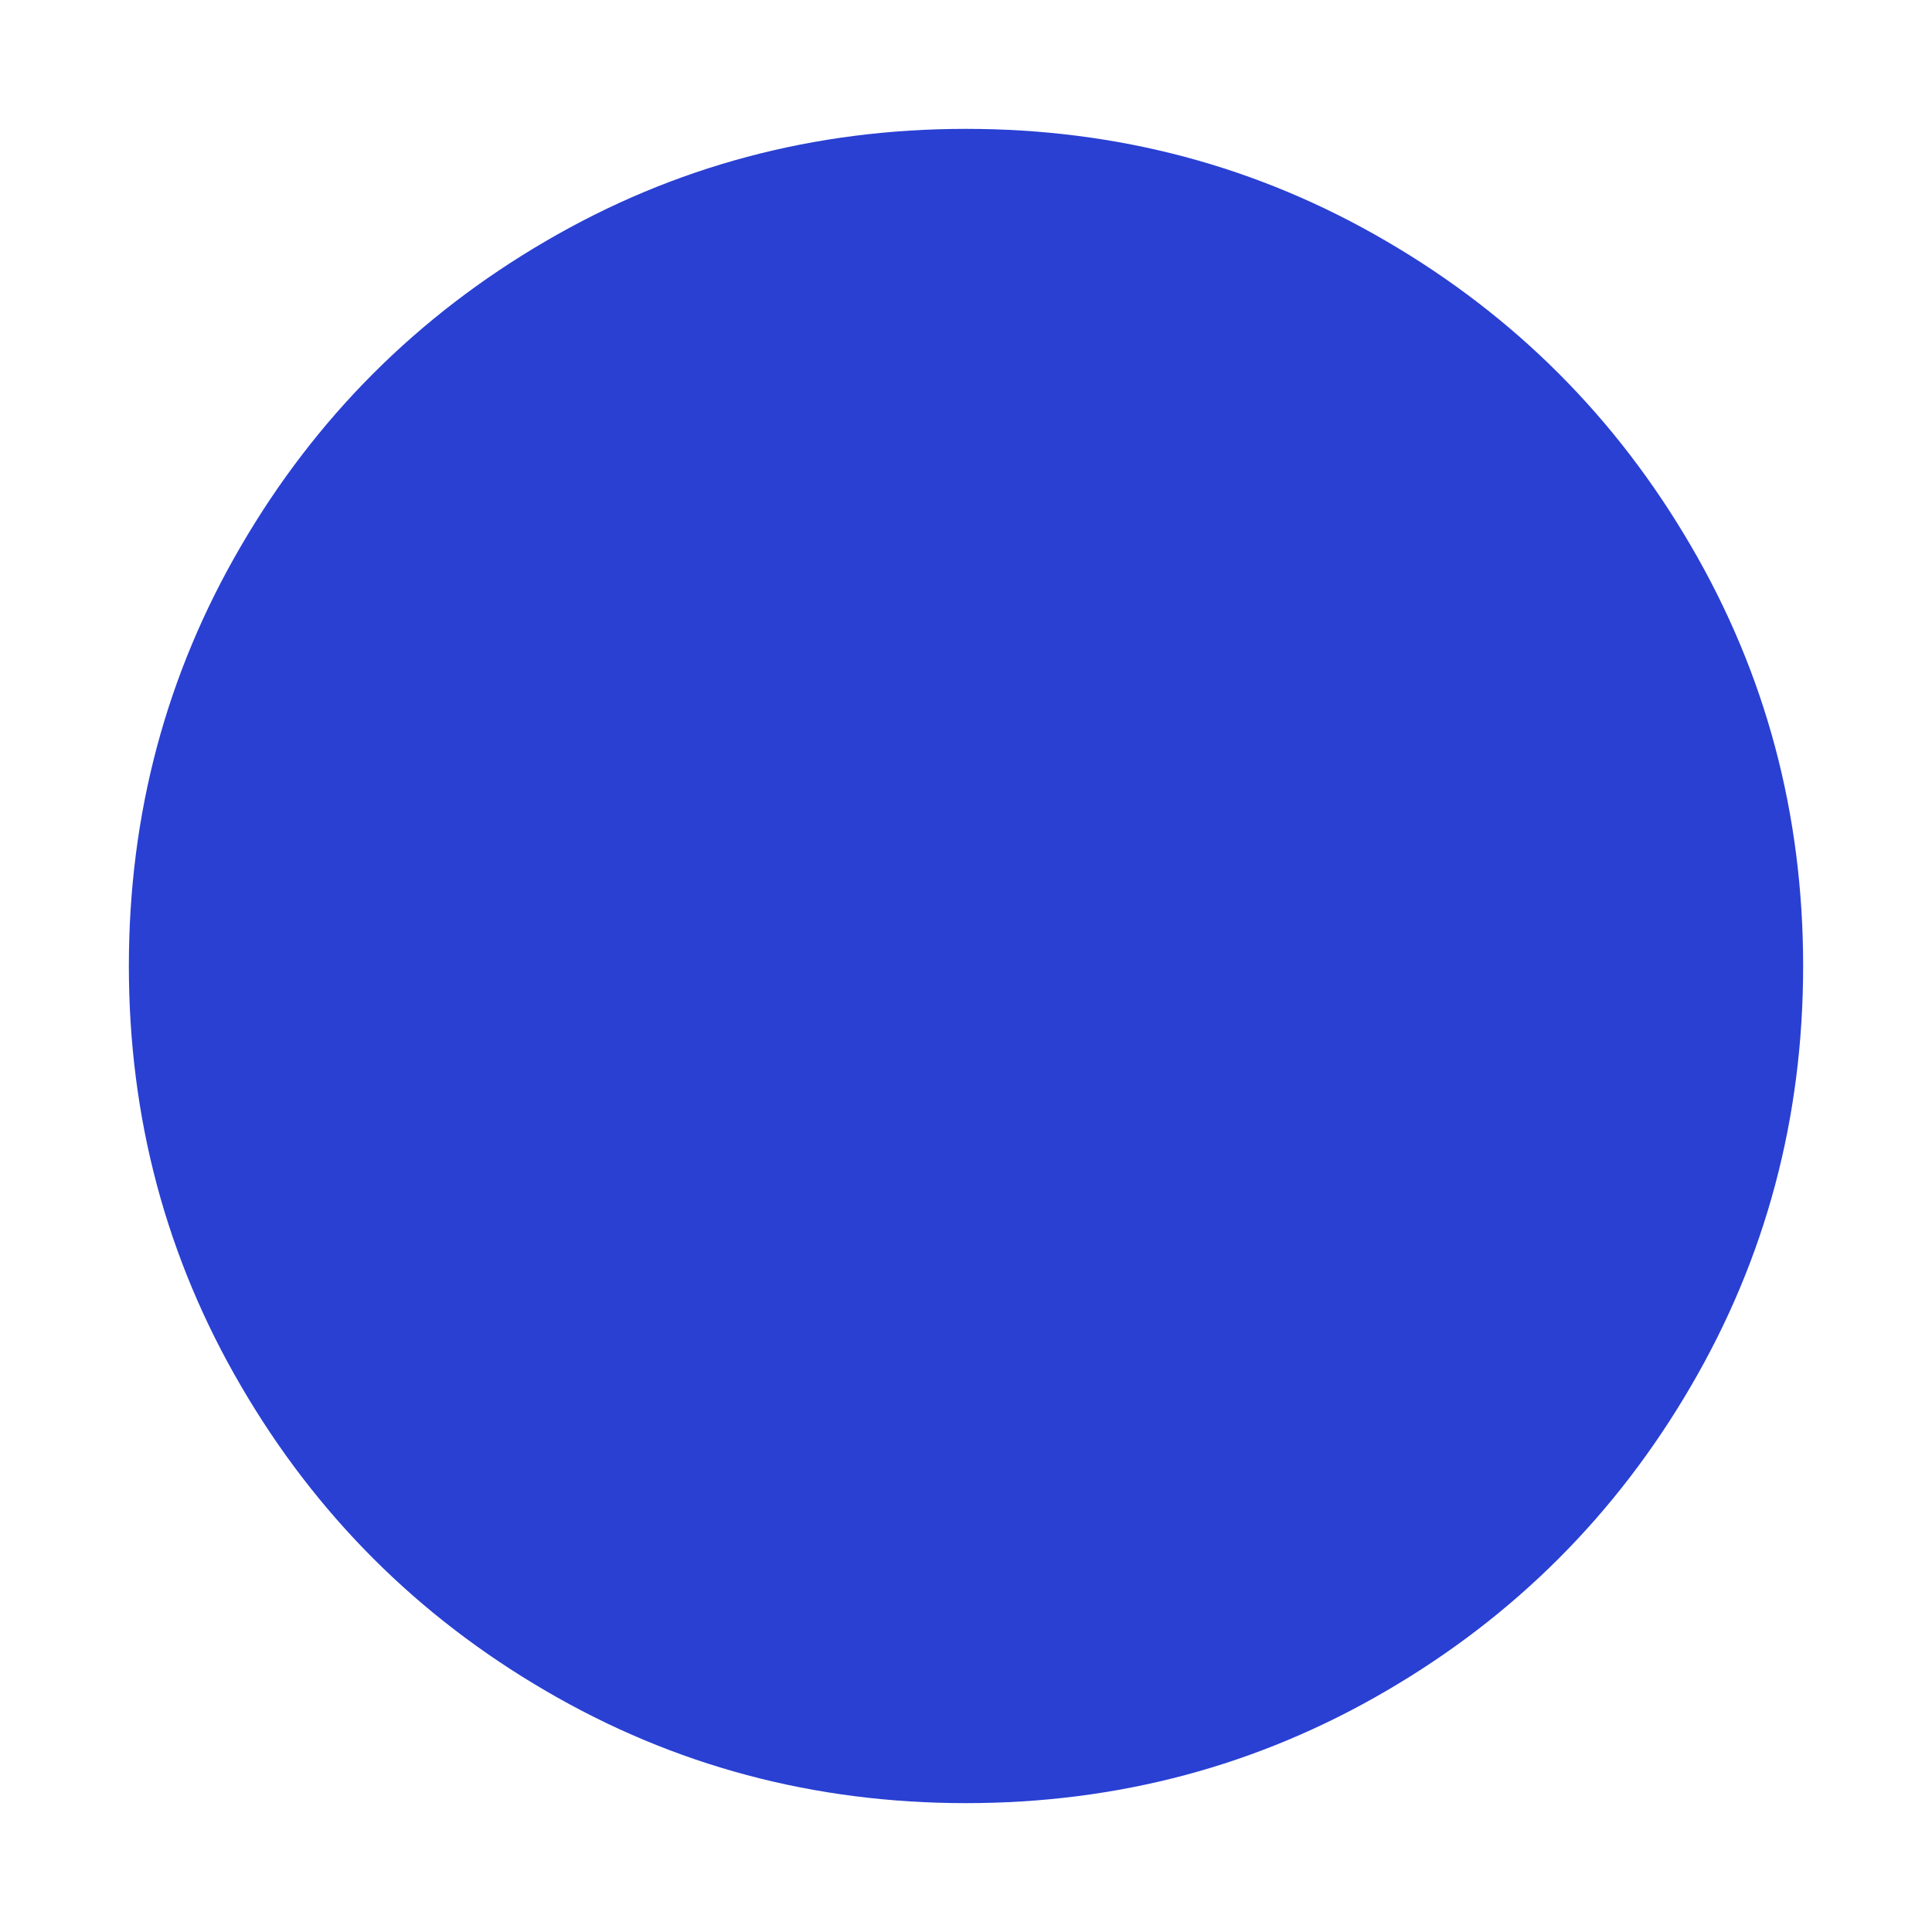 <svg width="10" height="10" viewBox="0 0 10 10" fill="none" xmlns="http://www.w3.org/2000/svg">
<path d="M9.333 5C9.333 5.786 9.14 6.511 8.752 7.175C8.365 7.839 7.839 8.365 7.175 8.752C6.511 9.14 5.786 9.333 5 9.333C4.214 9.333 3.489 9.14 2.825 8.752C2.161 8.365 1.635 7.839 1.248 7.175C0.86 6.511 0.667 5.786 0.667 5C0.667 4.214 0.86 3.489 1.248 2.825C1.635 2.161 2.161 1.635 2.825 1.248C3.489 0.86 4.214 0.667 5 0.667C5.786 0.667 6.511 0.86 7.175 1.248C7.839 1.635 8.365 2.161 8.752 2.825C9.14 3.489 9.333 4.214 9.333 5Z" fill="#2940D3"/>
</svg>
